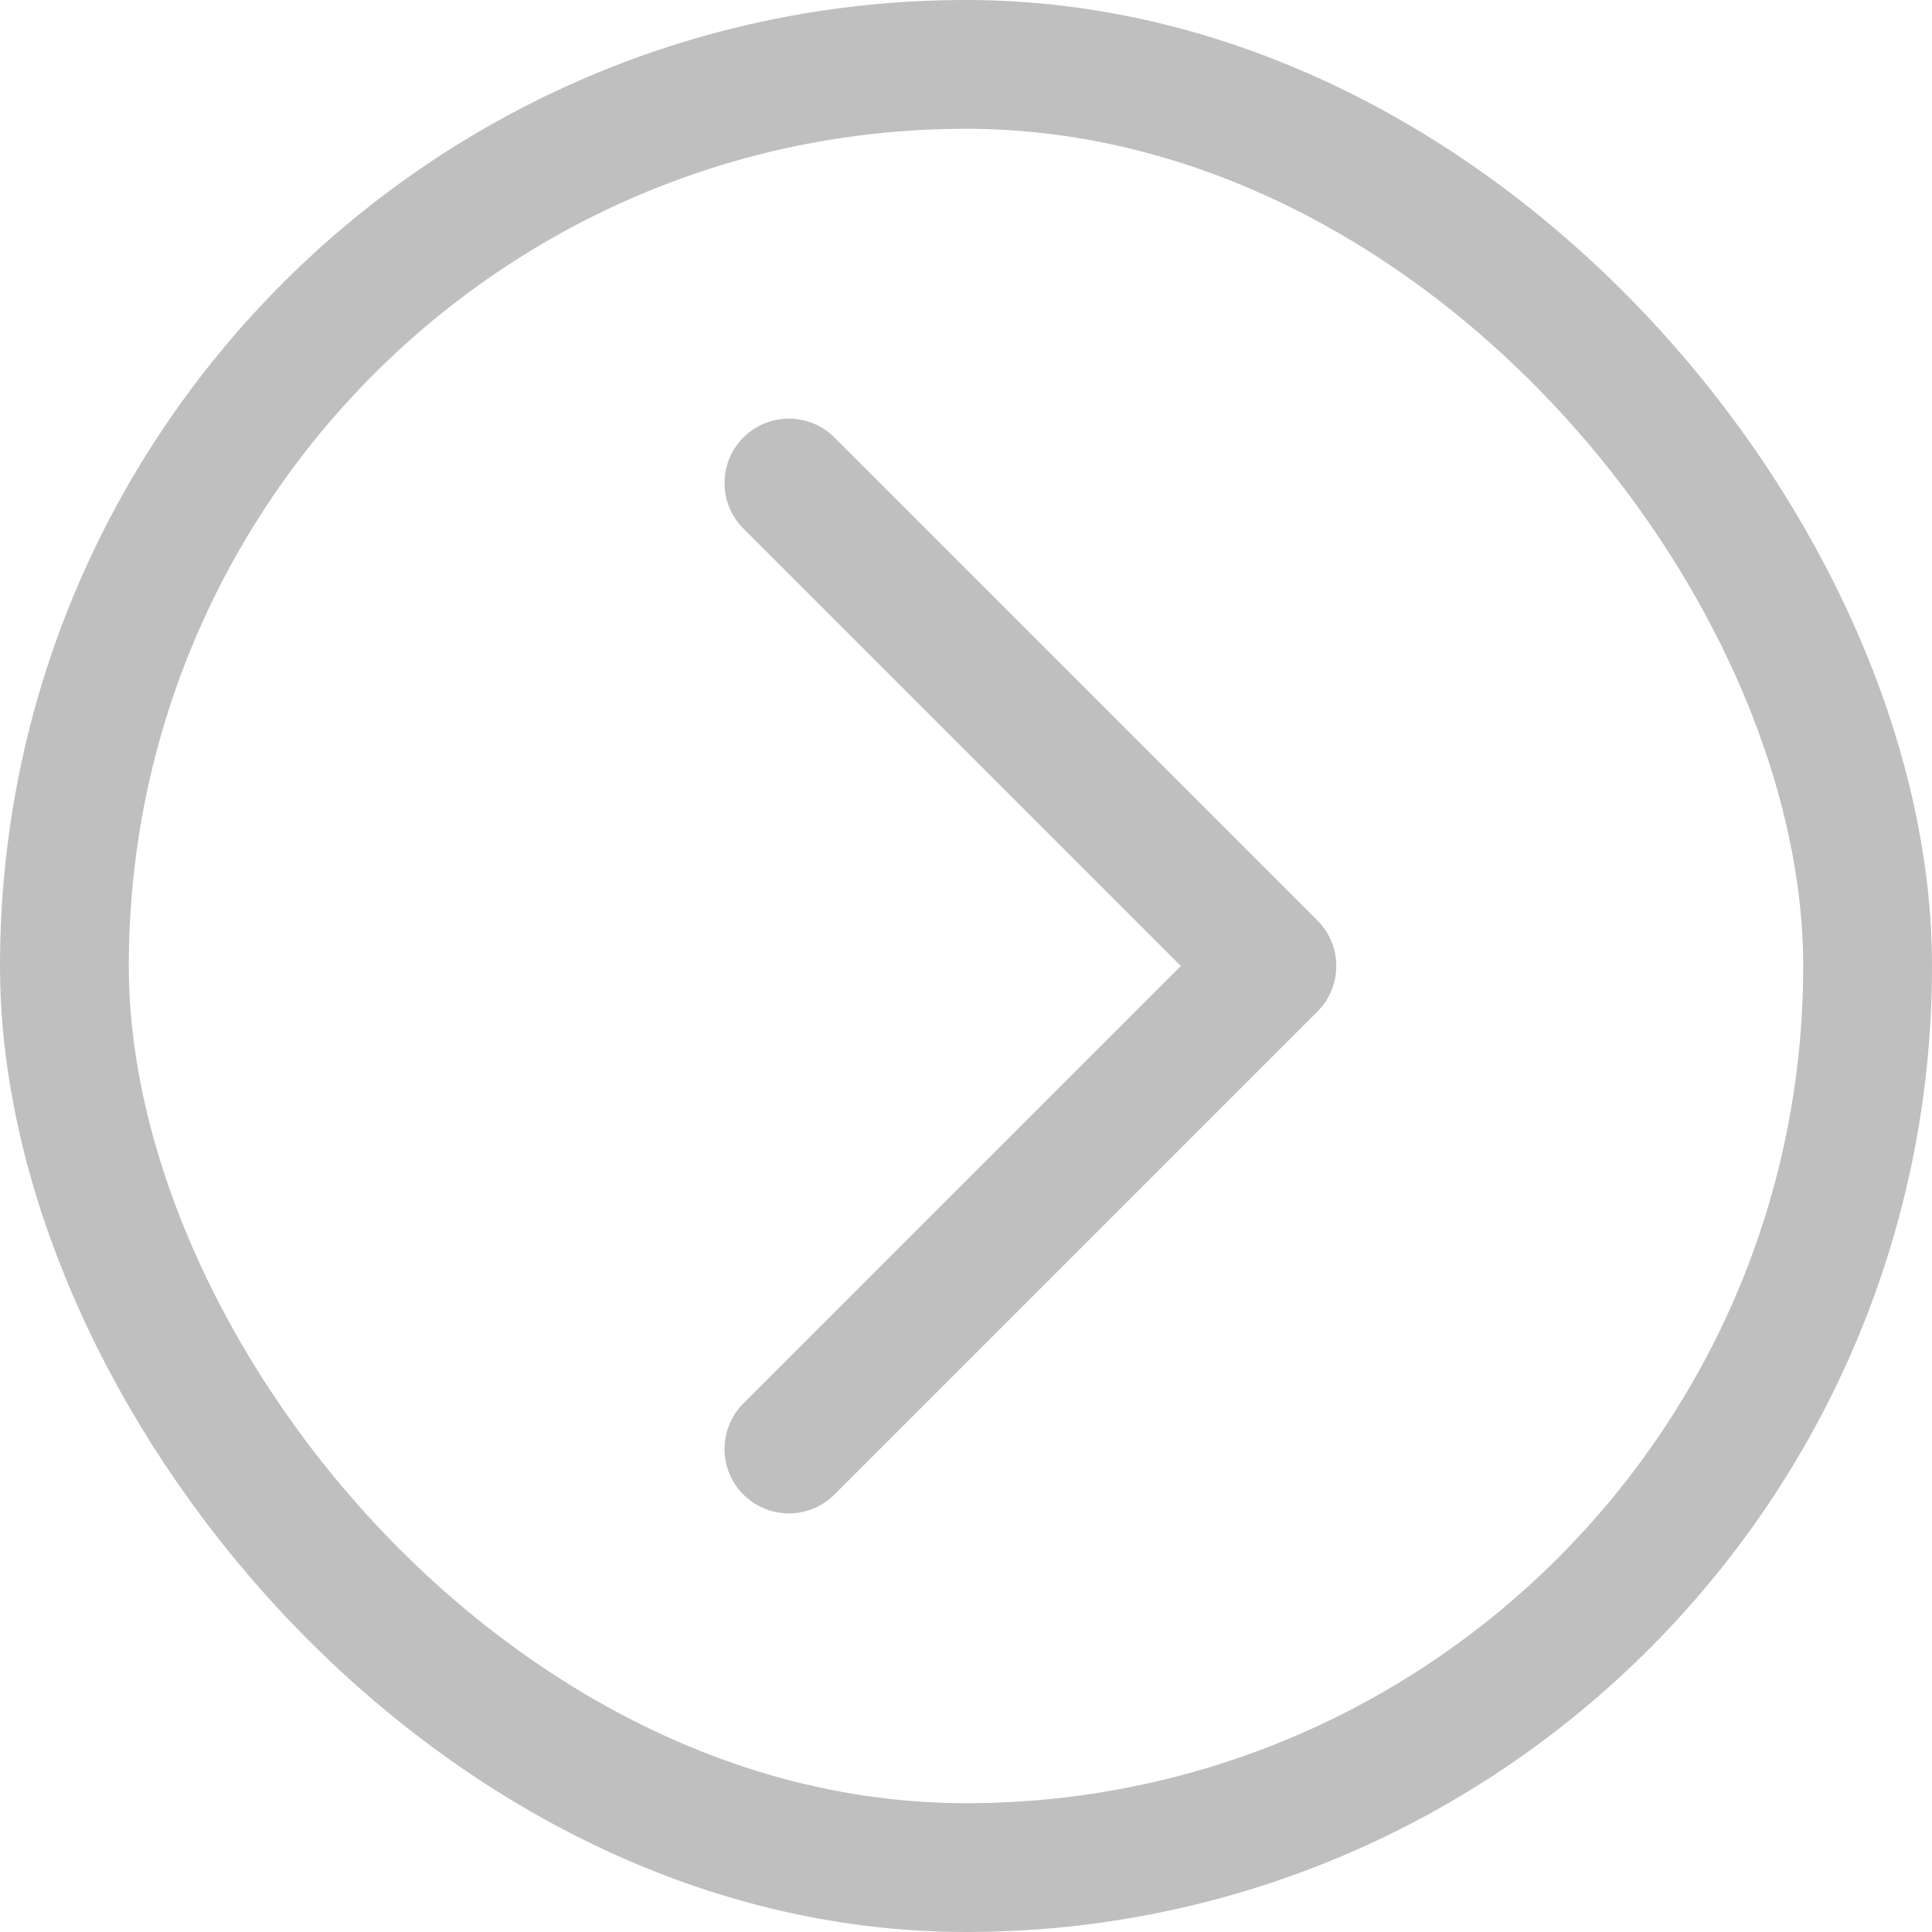 <svg width="30" height="30" viewBox="0 0 30 30" fill="none" xmlns="http://www.w3.org/2000/svg">
<path d="M12.25 22.5L19.75 15L12.25 7.5" stroke="#BFBFBF" stroke-width="2" stroke-linecap="round" stroke-linejoin="round"/>
<rect x="1" y="1" width="28" height="28" rx="14" stroke="#BFBFBF" stroke-width="2"/>
</svg>
